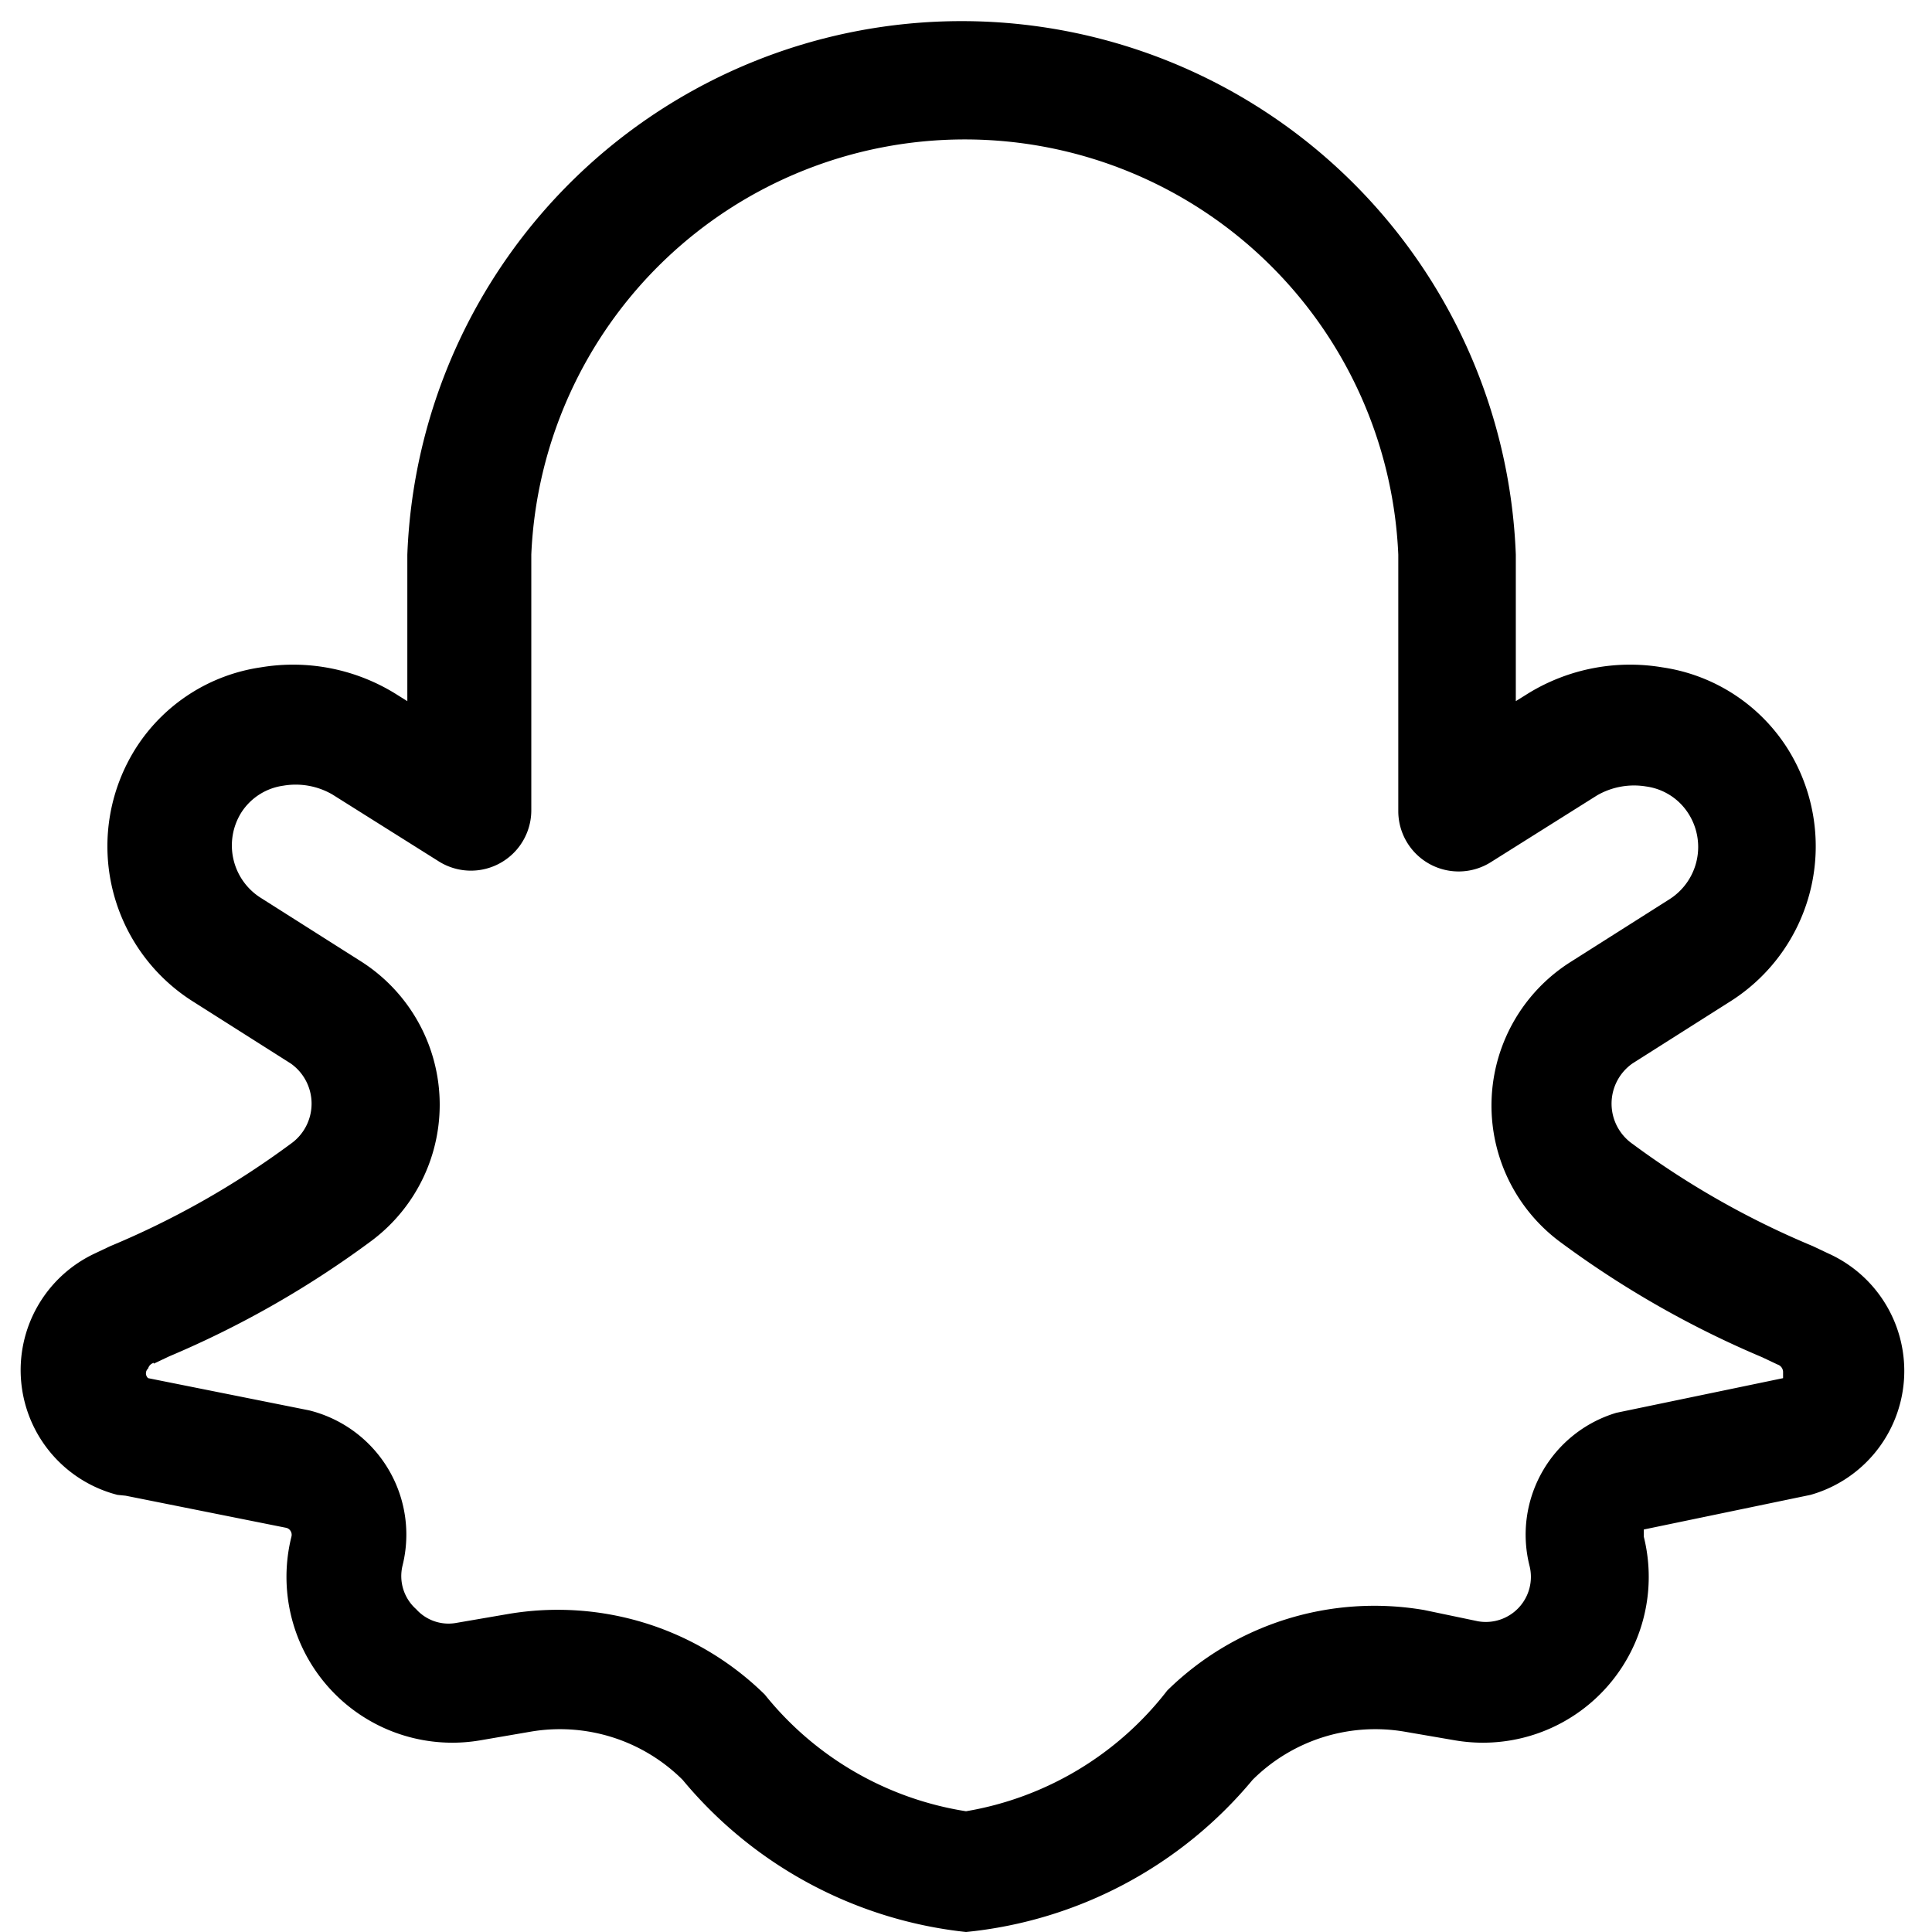 <svg id="Outline_Version" data-name="Outline Version" xmlns="http://www.w3.org/2000/svg" viewBox="0 0 24 24"><title>social-media-snapchat</title><path d="M1.56,18.58l2,.4a.09.09,0,0,1,.06.11,2.06,2.06,0,0,0,2.34,2.53l.64-.11a2.16,2.16,0,0,1,1.88.6A5.31,5.31,0,0,0,12,24a5.31,5.31,0,0,0,3.56-1.89,2.16,2.16,0,0,1,1.88-.6l.64.11a2.06,2.06,0,0,0,2.34-2.53s0-.09,0-.09l2.07-.43a1.6,1.6,0,0,0,.22-3l-.19-.09a10.64,10.64,0,0,1-2.24-1.27.61.61,0,0,1,0-1l1.23-.78a2.28,2.28,0,0,0,.69-3.14,2.22,2.22,0,0,0-1.55-1,2.42,2.42,0,0,0-1.66.32l-.16.1V6.89a6.89,6.89,0,0,0-13.77,0V8.71l-.16-.1a2.42,2.42,0,0,0-1.66-.32,2.22,2.22,0,0,0-1.55,1,2.28,2.28,0,0,0,.69,3.14l1.23.78a.61.61,0,0,1,0,1,10.64,10.64,0,0,1-2.24,1.27l-.19.09a1.6,1.6,0,0,0,.28,3Zm.35-1.64.19-.09a12.14,12.14,0,0,0,2.52-1.44,2.11,2.11,0,0,0-.14-3.47l-1.23-.78A.77.77,0,0,1,3,10.09a.74.74,0,0,1,.52-.33.91.91,0,0,1,.61.11l1.32.83a.75.75,0,0,0,1.15-.63V6.89a5.39,5.39,0,0,1,10.77,0v3.19a.75.75,0,0,0,1.15.63l1.32-.83a.92.92,0,0,1,.61-.11.74.74,0,0,1,.52.33.77.77,0,0,1-.23,1.07l-1.23.78a2.11,2.11,0,0,0-.14,3.47,12.14,12.14,0,0,0,2.52,1.44l.19.09a.1.1,0,0,1,.07.1c0,.06,0,.07,0,.07l-2.07.43A1.58,1.58,0,0,0,19,19.45a.56.56,0,0,1-.64.69L17.69,20a3.67,3.67,0,0,0-3.19,1A4,4,0,0,1,12,22.5a4,4,0,0,1-2.5-1.45,3.67,3.67,0,0,0-3.19-1l-.64.11a.54.54,0,0,1-.5-.17A.55.55,0,0,1,5,19.45a1.59,1.59,0,0,0-1.16-1.93l-2-.4A.08.08,0,0,1,1.84,17,.1.1,0,0,1,1.91,16.93Z"/></svg>